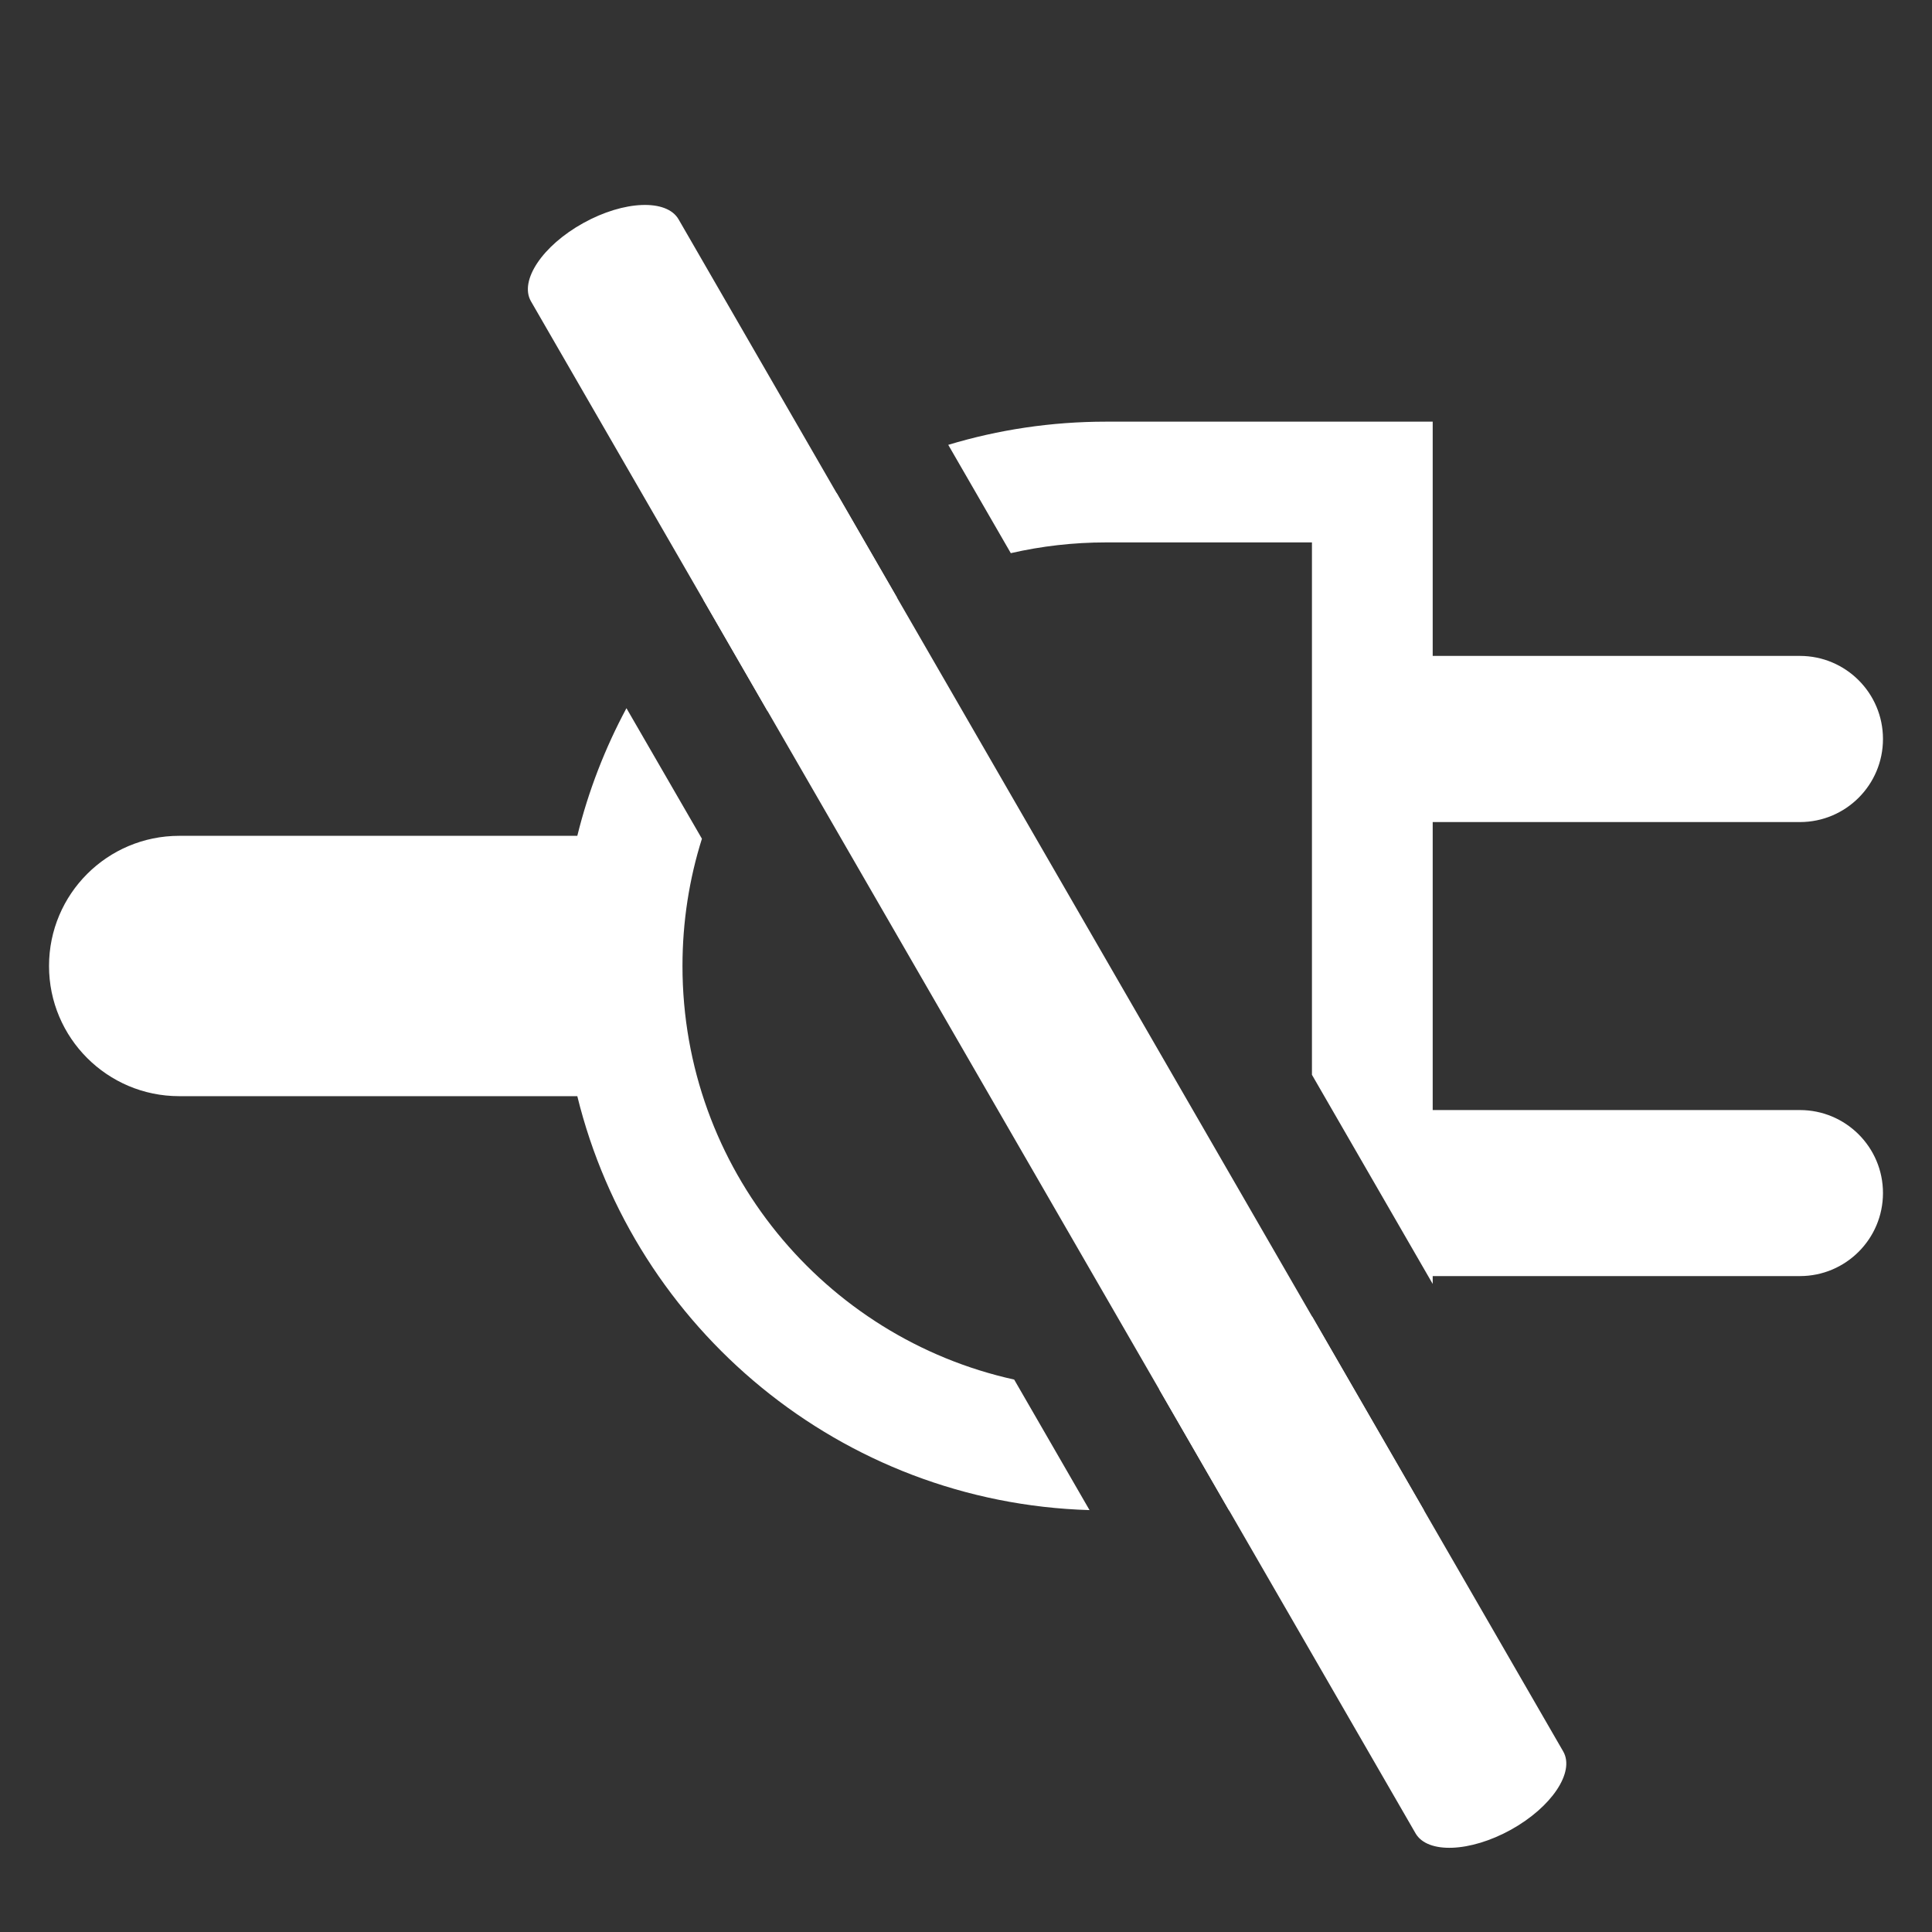 <svg width="16" height="16" viewBox="0 0 16 16" fill="none" xmlns="http://www.w3.org/2000/svg">
<rect x="0" y="0" width="16" height="16" fill="#333333" stroke="none"/>
<path fill-rule="evenodd" clip-rule="evenodd" d="M4.831 1.847C5.168 1.66 5.522 1.646 5.62 1.817L12.946 14.505C13.044 14.676 12.85 14.966 12.513 15.153C12.175 15.34 11.822 15.354 11.723 15.183L4.397 2.495C4.299 2.324 4.493 2.034 4.831 1.847Z" fill="#FFFFFF"/>
<path fill-rule="evenodd" clip-rule="evenodd" d="M5.188 5.865C5.011 6.195 4.873 6.549 4.781 6.922H1.484C0.889 6.922 0.406 7.404 0.406 8C0.406 8.595 0.889 9.078 1.484 9.078H4.781C5.254 11.004 6.965 12.445 9.023 12.506L8.399 11.425C6.827 11.078 5.652 9.676 5.652 8C5.652 7.633 5.708 7.279 5.813 6.946L5.188 5.865ZM9.601 11.508L10.178 12.508H10.865H11.793L10.865 10.9V11.508H9.601ZM7.428 4.948C7.01 5.186 6.645 5.507 6.357 5.89L5.825 4.967C6.143 4.617 6.515 4.318 6.928 4.082L7.428 4.948ZM10.865 8.901V4.492H9.16C8.888 4.492 8.624 4.523 8.371 4.581L7.853 3.684C8.267 3.559 8.705 3.492 9.16 3.492H10.865H11.865V4.492V5.432H14.906C15.286 5.432 15.594 5.74 15.594 6.12C15.594 6.5 15.286 6.808 14.906 6.808H11.865V9.193H14.906C15.286 9.193 15.594 9.501 15.594 9.88C15.594 10.26 15.286 10.568 14.906 10.568H11.865V10.633L10.865 8.901Z" fill="#FFFFFF"/>
</svg>
